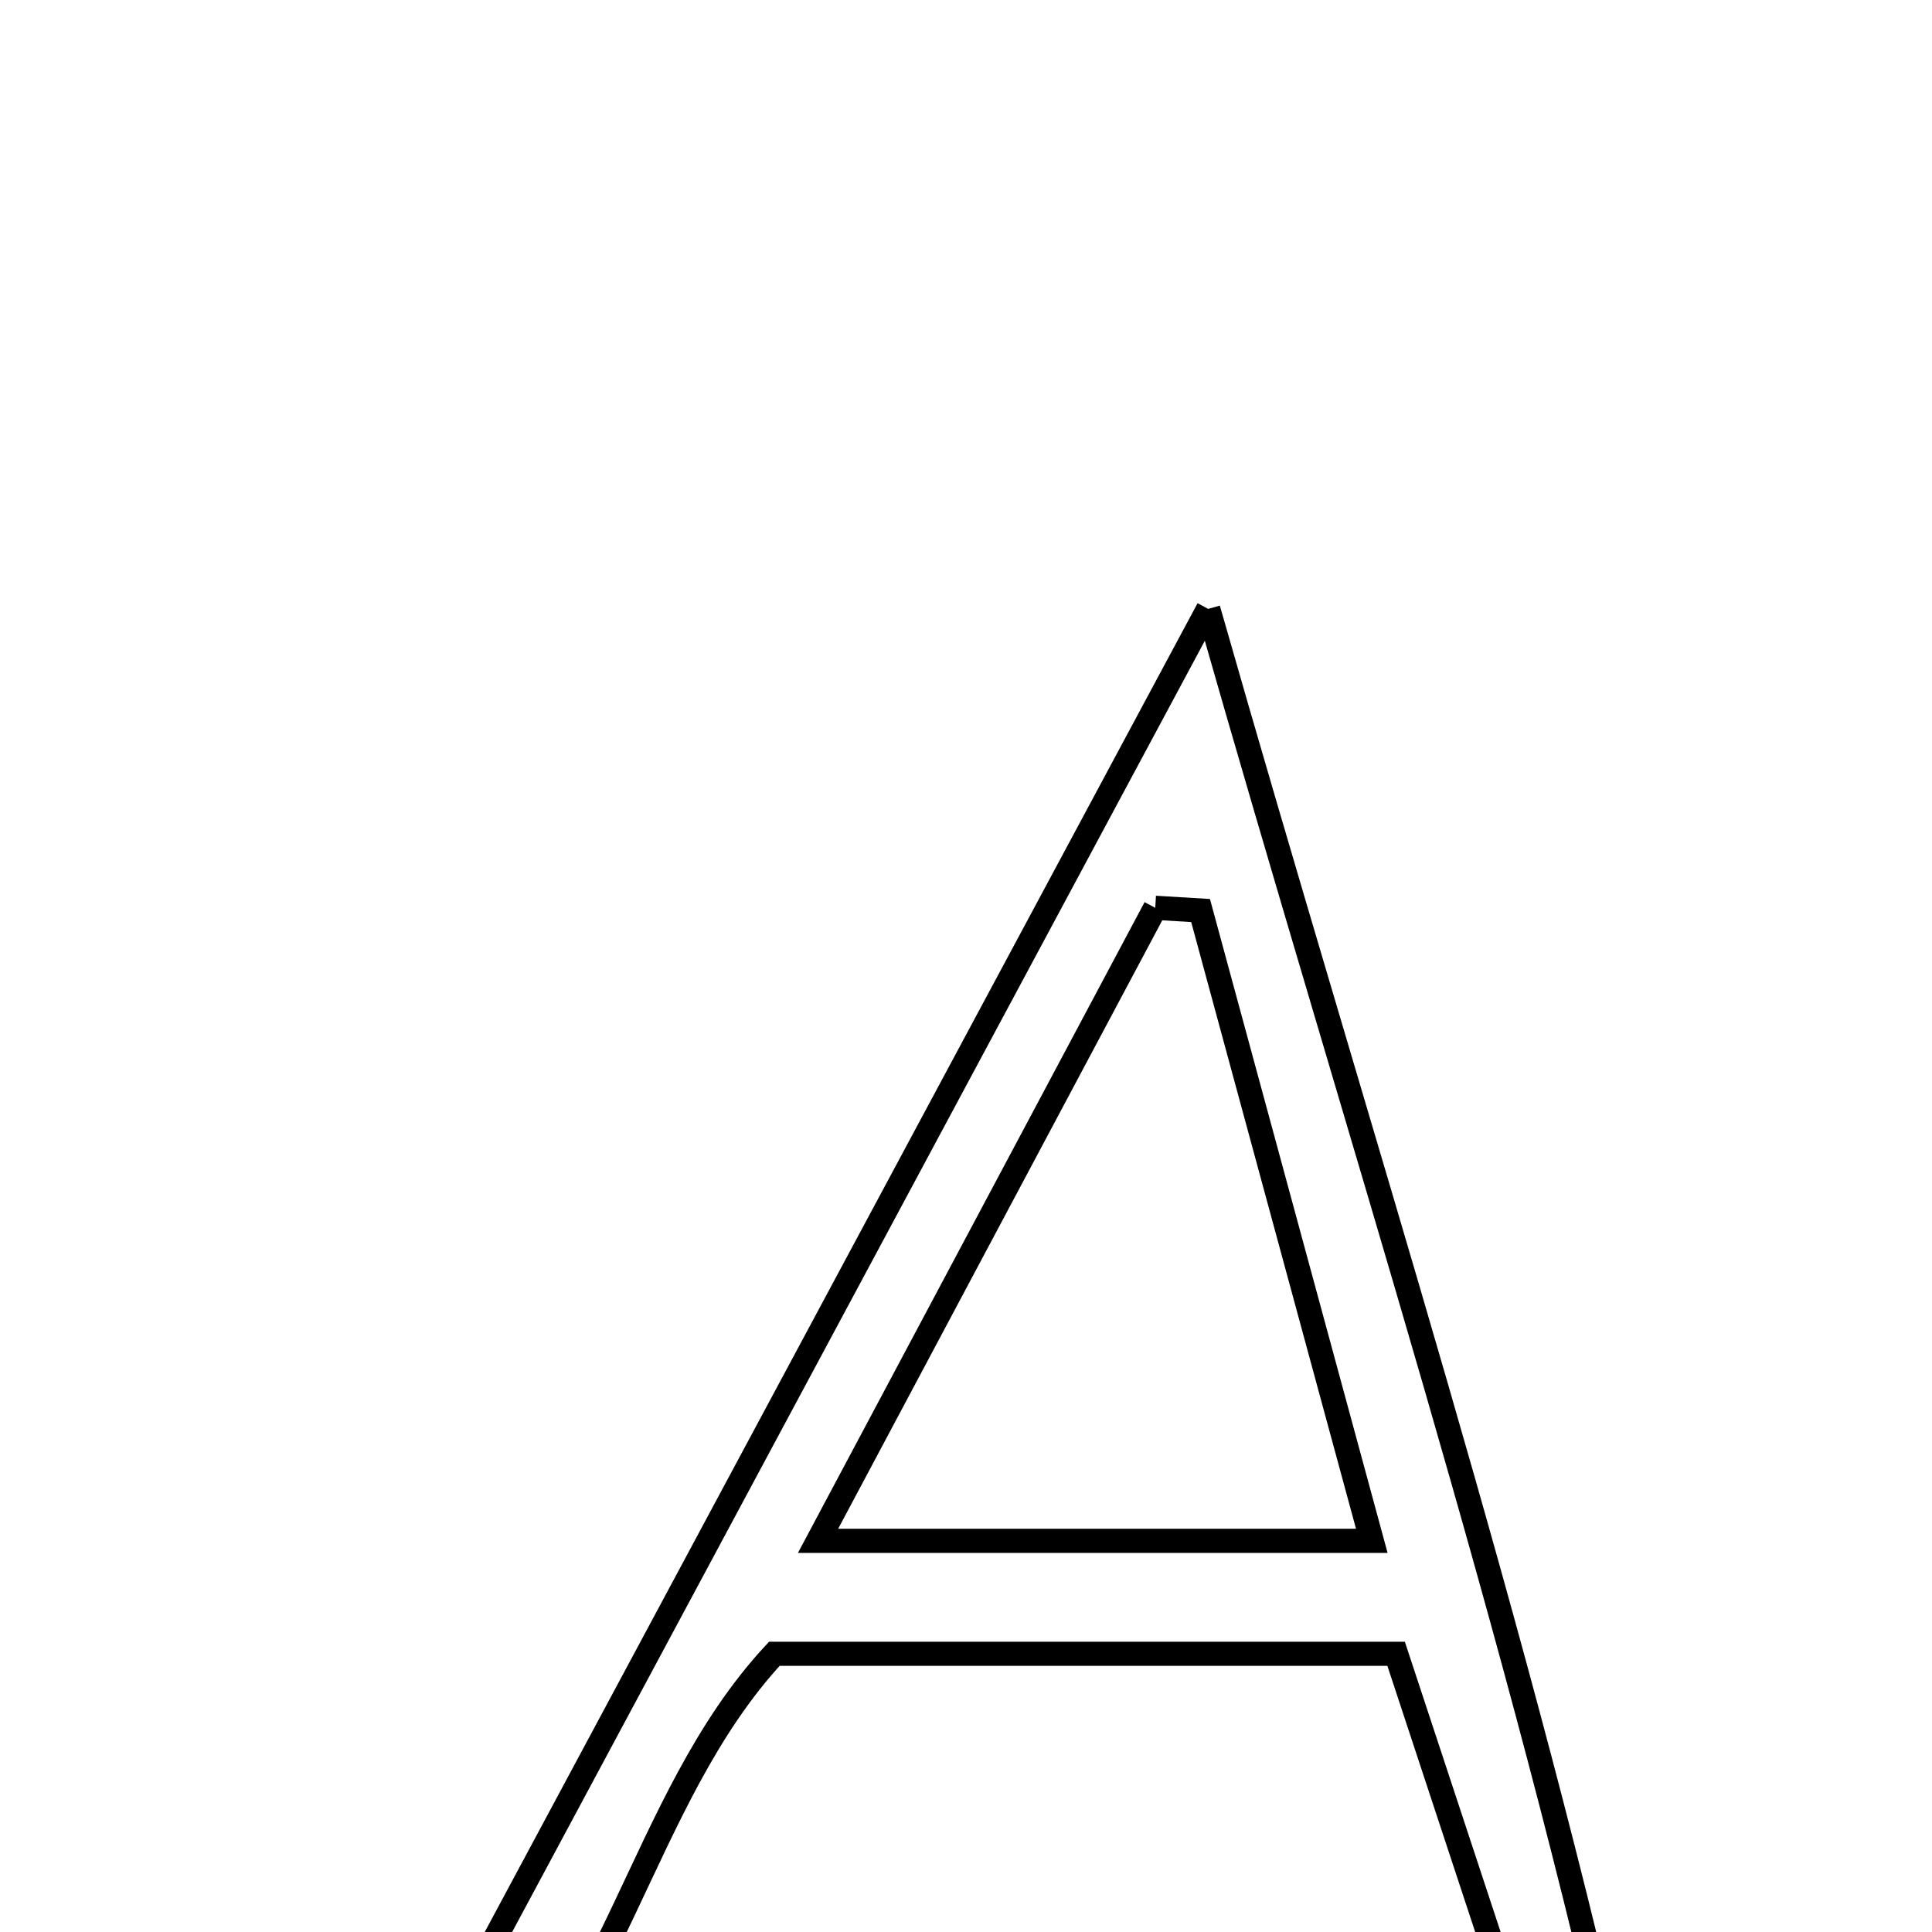 <svg xmlns="http://www.w3.org/2000/svg" viewBox="0.0 0.0 24.0 24.0" height="200px" width="200px"><path fill="none" stroke="black" stroke-width=".3" stroke-opacity="1.0"  filling="0" d="M15.009 7.564 C16.918 14.258 18.888 20.277 20.248 26.46 C19.961 26.553 19.674 26.646 19.387 26.739 C18.712 24.692 18.036 22.646 17.343 20.544 C14.509 20.544 12.068 20.544 9.619 20.544 C7.912 22.384 7.632 25.241 5.575 26.764 C5.361 26.624 5.148 26.483 4.935 26.343 C8.187 20.28 11.44 14.218 15.009 7.564"></path>
<path fill="none" stroke="black" stroke-width=".3" stroke-opacity="1.0"  filling="0" d="M14.351 11.277 C14.539 11.288 14.727 11.3 14.914 11.311 C15.599 13.831 16.283 16.352 17.041 19.141 C14.716 19.141 12.632 19.141 10.162 19.141 C11.597 16.448 12.974 13.862 14.351 11.277"></path></svg>